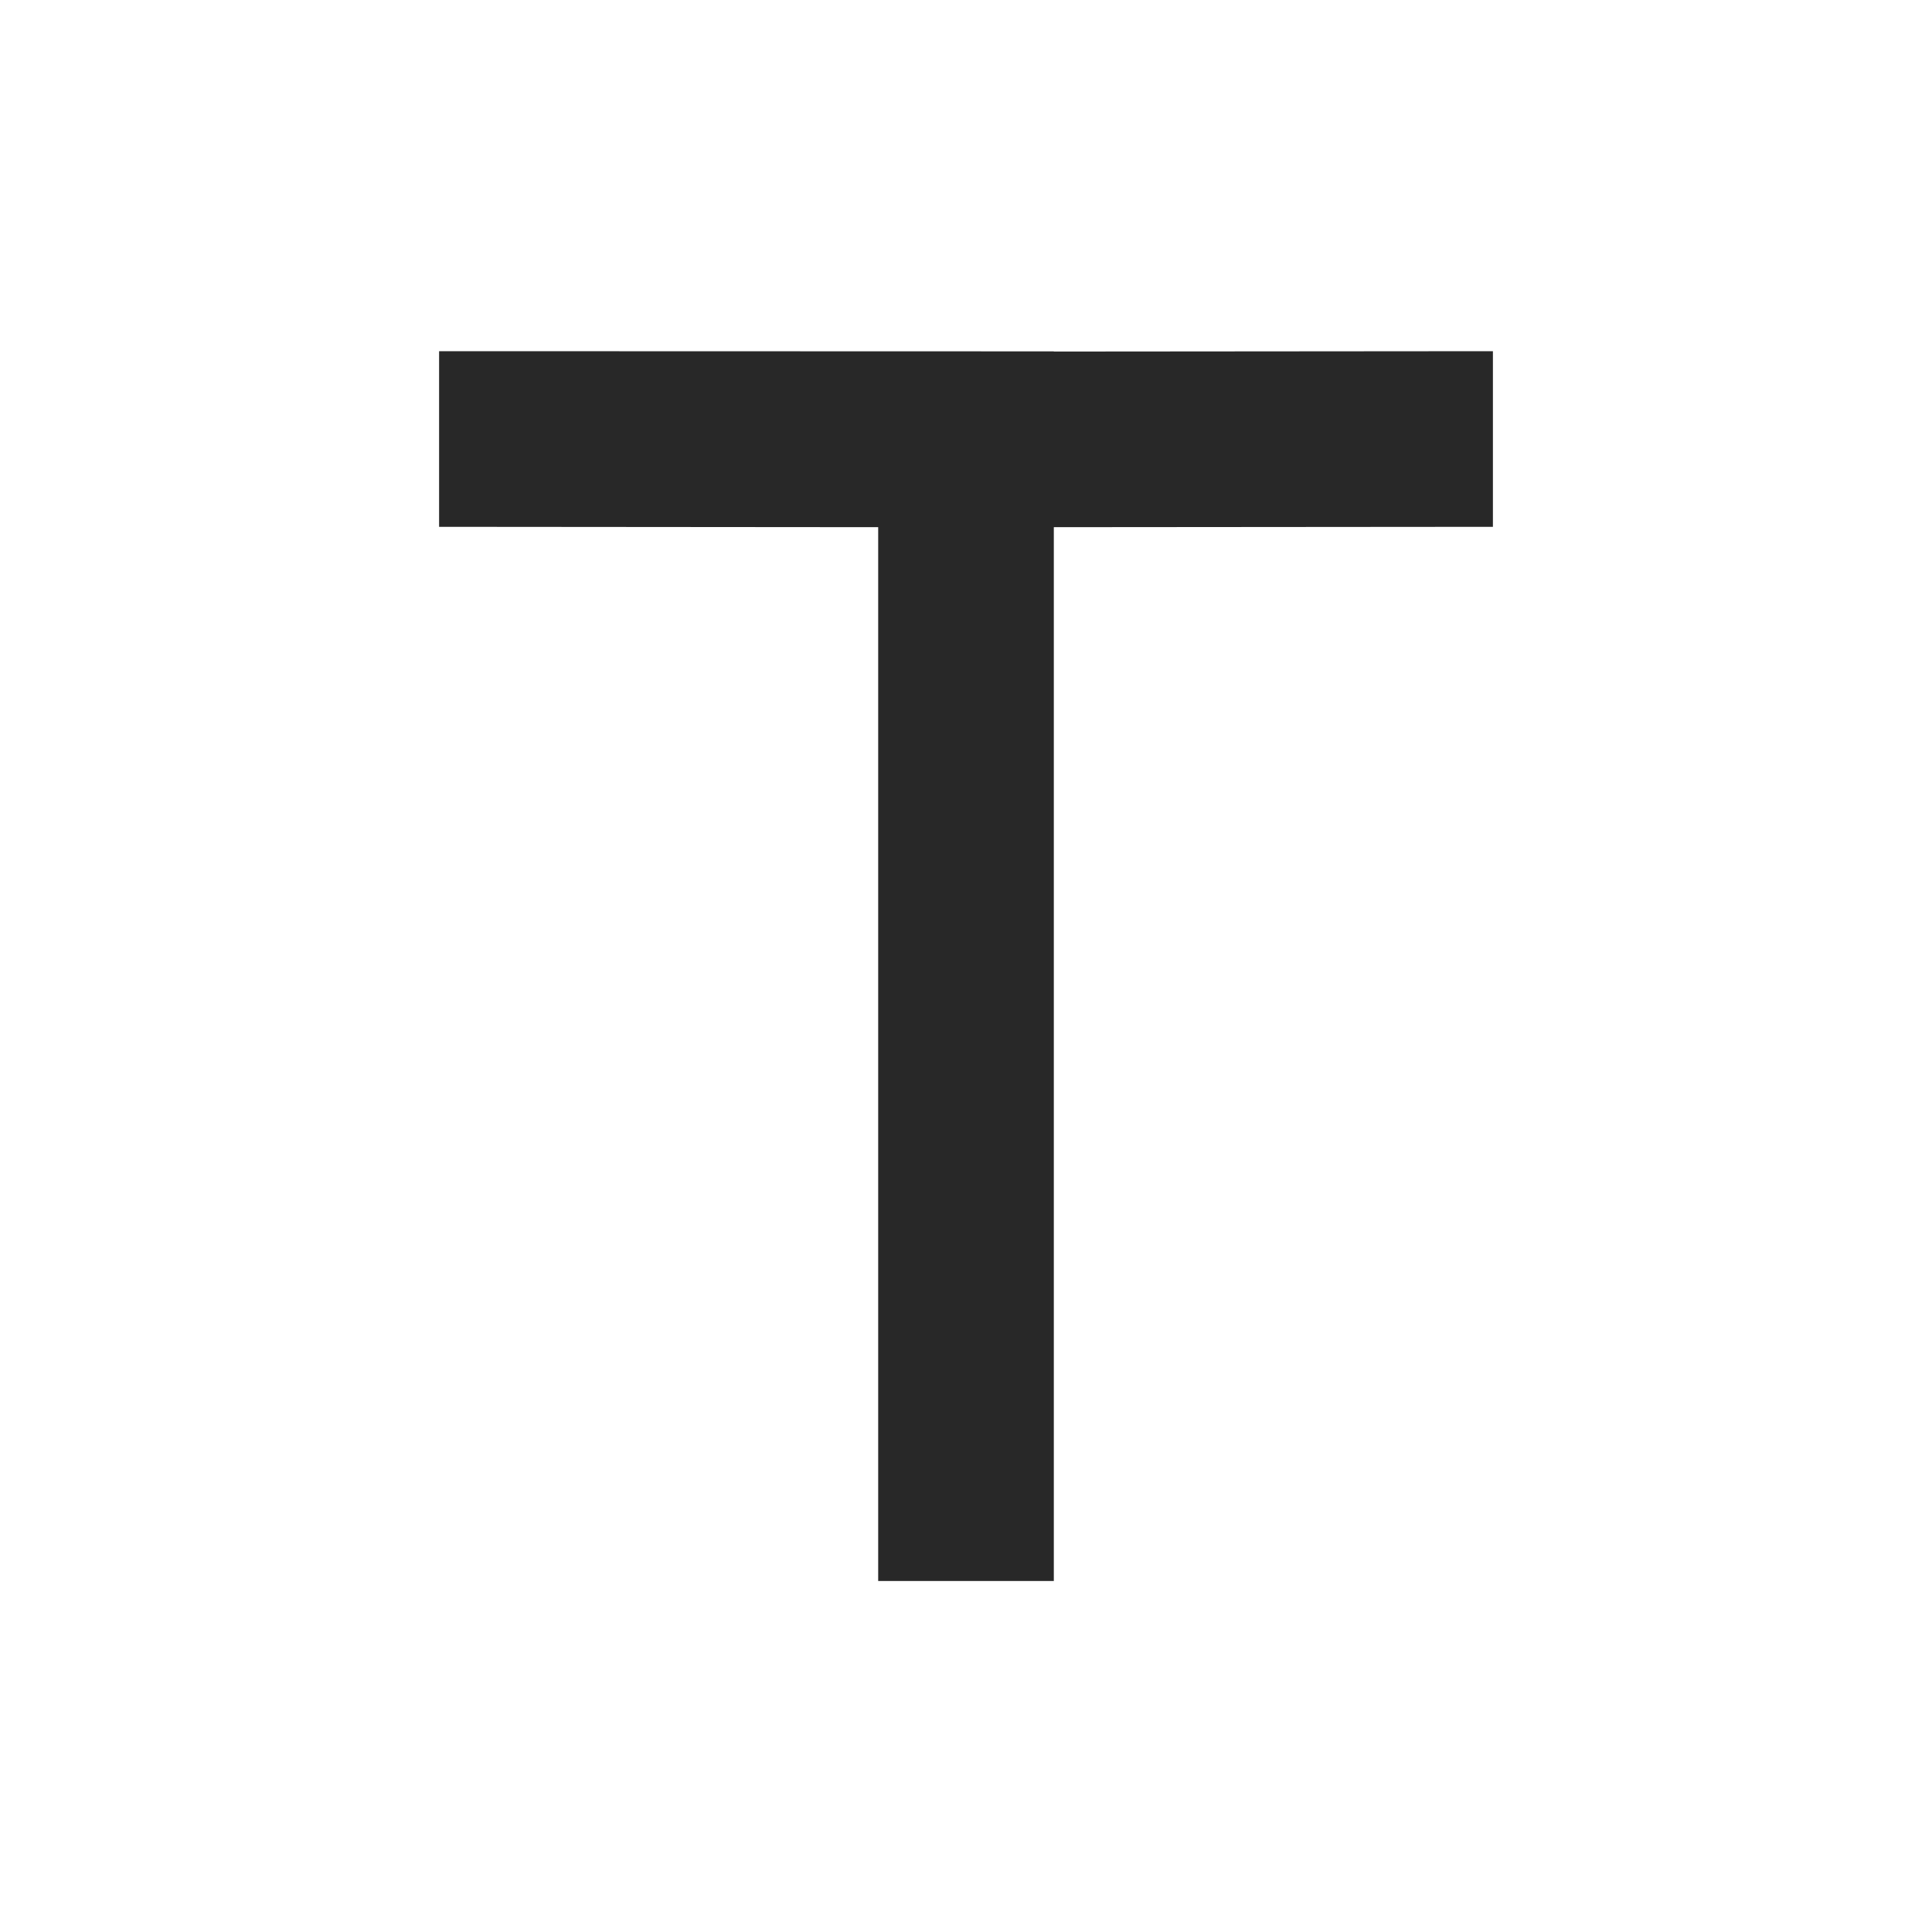 <svg width="22" height="22" version="1.1" xmlns="http://www.w3.org/2000/svg">
  <defs>
    <style id="current-color-scheme" type="text/css">.ColorScheme-Text { color:#282828; } .ColorScheme-Highlight { color:#458588; }</style>
  </defs>
  <path class="ColorScheme-Text" d="m5 3.999v2l5 0.004v12h2v-12l5-0.004v-2l-5 0.004v-0.002z" fill="currentColor"/>
</svg>
